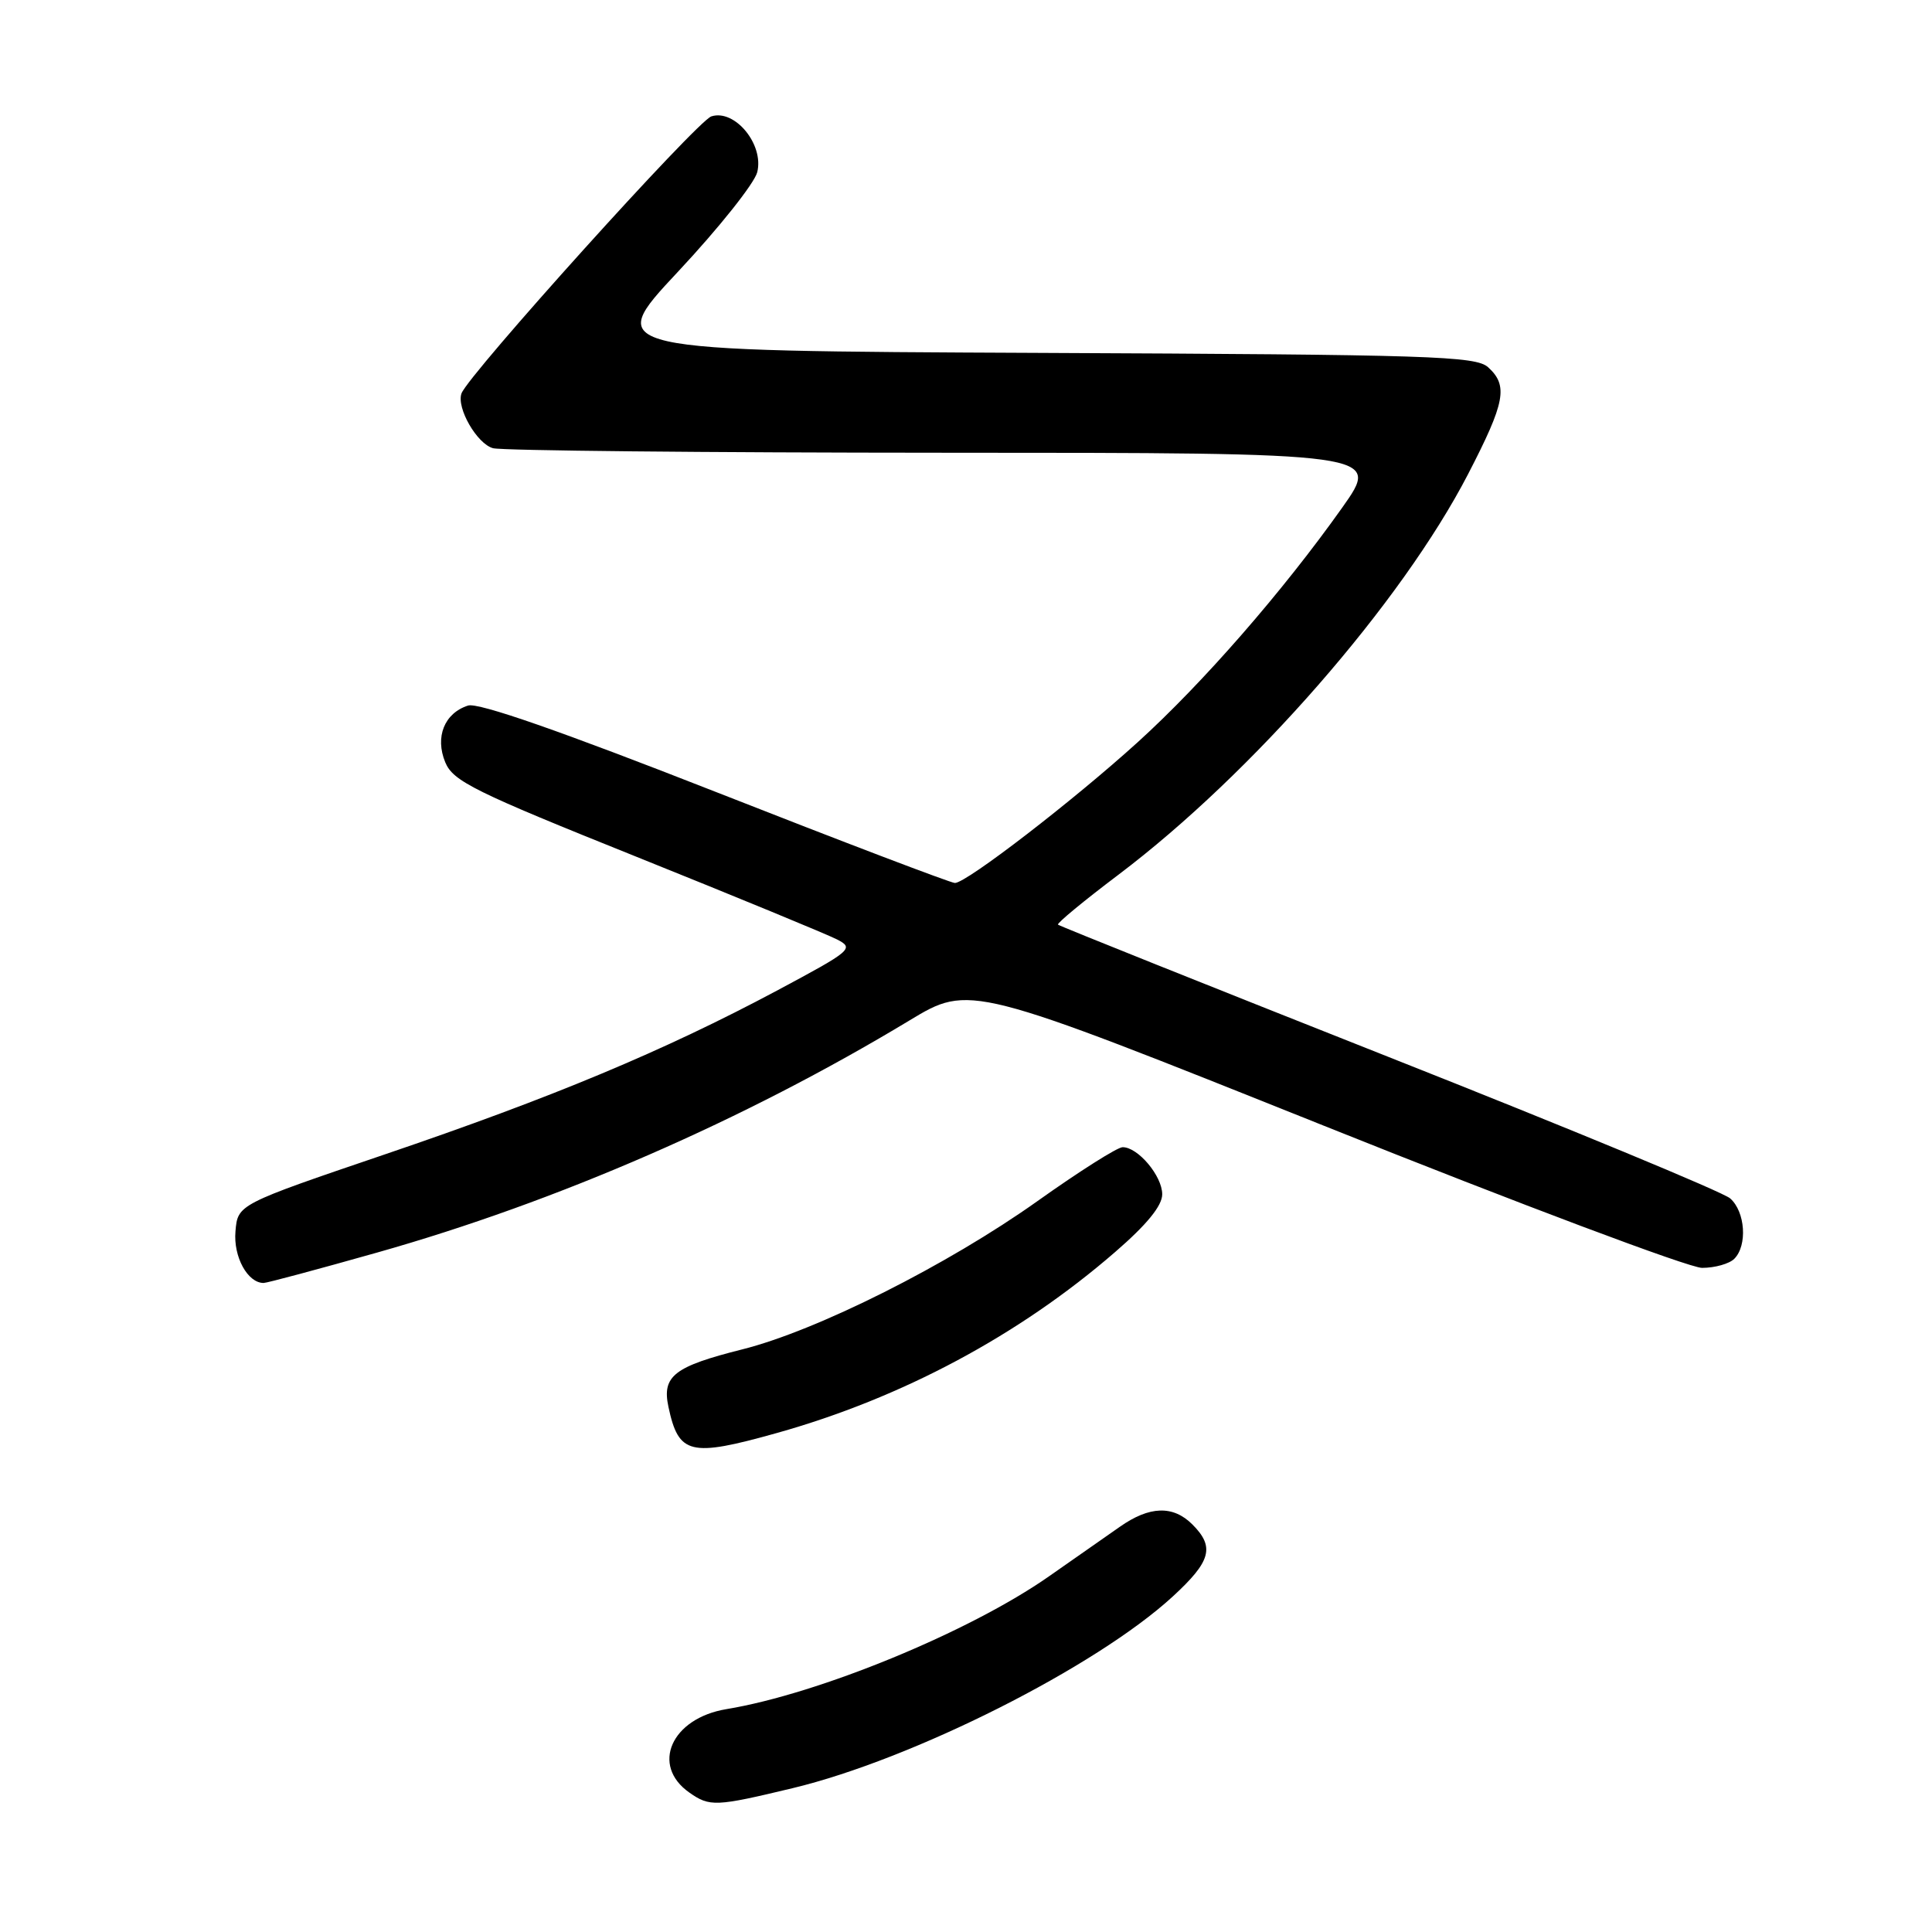 <?xml version="1.0" encoding="UTF-8" standalone="no"?>
<!DOCTYPE svg PUBLIC "-//W3C//DTD SVG 1.1//EN" "http://www.w3.org/Graphics/SVG/1.1/DTD/svg11.dtd" >
<svg xmlns="http://www.w3.org/2000/svg" xmlns:xlink="http://www.w3.org/1999/xlink" version="1.1" viewBox="0 0 256 256">
 <g >
 <path fill="currentColor"
d=" M 104.99 236.95 C 120.93 233.13 145.22 220.89 155.39 211.55 C 160.47 206.88 160.99 204.99 158.00 202.00 C 155.44 199.44 152.32 199.54 148.38 202.31 C 146.66 203.51 142.44 206.47 139.00 208.87 C 128.48 216.23 108.51 224.45 96.25 226.47 C 88.95 227.68 86.19 233.92 91.35 237.53 C 94.04 239.42 94.83 239.39 104.99 236.95 Z  M 102.94 189.88 C 119.49 185.24 135.03 176.94 147.75 165.91 C 151.96 162.27 154.00 159.77 154.00 158.25 C 154.00 155.82 150.78 151.99 148.75 152.01 C 148.06 152.01 143.00 155.22 137.50 159.13 C 125.58 167.61 108.25 176.32 98.35 178.80 C 89.32 181.07 87.70 182.33 88.57 186.41 C 89.92 192.74 91.42 193.11 102.94 189.88 Z  M 49.94 165.98 C 73.84 159.23 98.67 148.40 120.50 135.22 C 128.50 130.39 128.50 130.39 175.48 149.19 C 201.32 159.54 223.84 168.00 225.53 168.00 C 227.22 168.00 229.14 167.46 229.80 166.80 C 231.57 165.03 231.26 160.54 229.25 158.79 C 228.29 157.95 207.93 149.52 184.01 140.06 C 160.09 130.59 140.37 122.70 140.19 122.52 C 140.01 122.34 143.61 119.37 148.18 115.92 C 165.92 102.53 185.69 79.88 194.52 62.84 C 199.46 53.29 199.87 51.10 197.18 48.66 C 195.54 47.18 189.61 46.99 137.69 46.76 C 80.01 46.50 80.01 46.50 89.84 36.00 C 95.25 30.22 99.97 24.29 100.34 22.81 C 101.25 19.14 97.37 14.43 94.26 15.42 C 92.38 16.01 62.05 49.65 61.15 52.13 C 60.46 54.05 63.21 58.82 65.33 59.39 C 66.52 59.71 93.49 59.98 125.25 59.99 C 182.99 60.00 182.99 60.00 177.86 67.25 C 169.99 78.35 159.39 90.51 150.77 98.33 C 142.23 106.08 128.06 117.00 126.53 117.00 C 126.00 117.00 111.73 111.57 94.81 104.92 C 74.30 96.87 63.37 93.06 62.02 93.49 C 58.89 94.49 57.61 97.65 59.00 101.01 C 60.04 103.52 62.84 104.90 84.34 113.53 C 97.63 118.87 109.58 123.80 110.91 124.48 C 113.22 125.67 112.88 125.95 102.91 131.28 C 87.96 139.25 73.25 145.40 51.00 152.96 C 31.50 159.59 31.50 159.59 31.20 163.17 C 30.91 166.53 32.81 170.00 34.93 170.00 C 35.37 170.00 42.12 168.19 49.94 165.98 Z "/>
</g>
</svg>